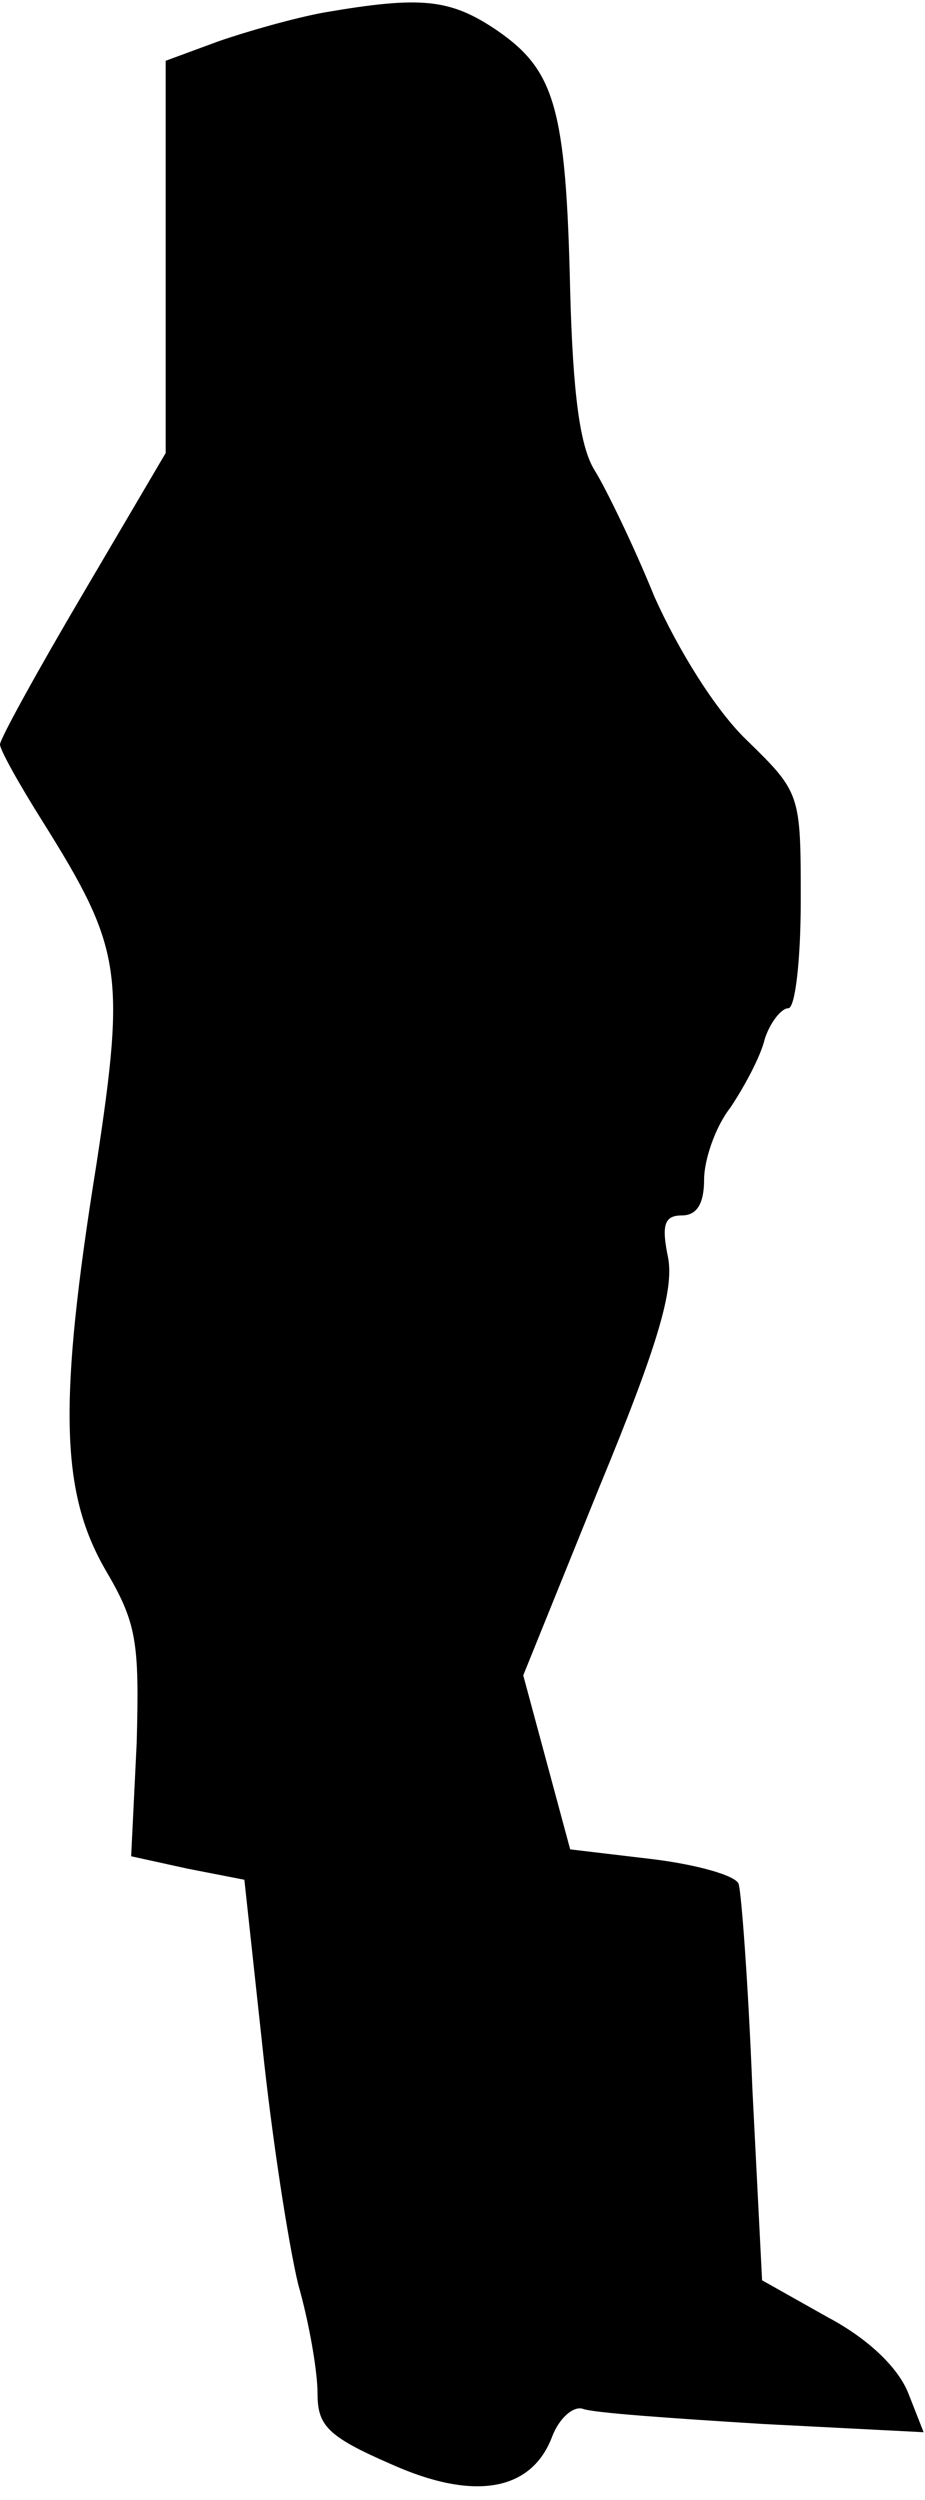<?xml version="1.0" standalone="no"?>
<!DOCTYPE svg PUBLIC "-//W3C//DTD SVG 20010904//EN"
 "http://www.w3.org/TR/2001/REC-SVG-20010904/DTD/svg10.dtd">
<svg version="1.0" xmlns="http://www.w3.org/2000/svg"
 width="67pt" height="181pt" viewBox="0 0 67 181"
 preserveAspectRatio="xMidYMid meet">
<g transform="translate(0,181) scale(0.1,-0.1)"
fill="#000000" stroke="none">
<path fill="#000000" stroke="none" d="M235 1801 c-22 -4 -57 -14 -77 -21
l-38 -14 0 -142 0 -142 -60 -102 c-33 -56 -60 -105 -60 -109 0 -4 14 -29 31
-56 57 -91 60 -109 39 -247 -28 -174 -26 -238 6 -294 23 -39 25 -52 23 -126
l-4 -82 41 -9 41 -8 13 -120 c7 -67 19 -144 26 -173 8 -28 14 -63 14 -79 0
-23 7 -31 53 -51 60 -27 102 -20 117 20 5 13 15 22 22 20 7 -3 66 -7 130 -11
l117 -6 -11 28 c-7 18 -28 39 -58 55 l-48 27 -7 138 c-3 76 -8 143 -10 149 -2
6 -30 14 -63 18 l-59 7 -17 63 -17 63 55 136 c43 104 54 143 50 166 -5 24 -3
31 10 31 11 0 16 9 16 26 0 14 8 38 19 52 10 15 22 37 25 50 4 12 12 22 17 22
5 0 9 35 9 78 0 77 0 78 -39 116 -23 22 -50 66 -67 104 -15 37 -35 78 -43 91
-11 17 -16 56 -18 130 -3 133 -11 160 -53 189 -34 23 -55 25 -125 13z"/>
</g>
</svg>
